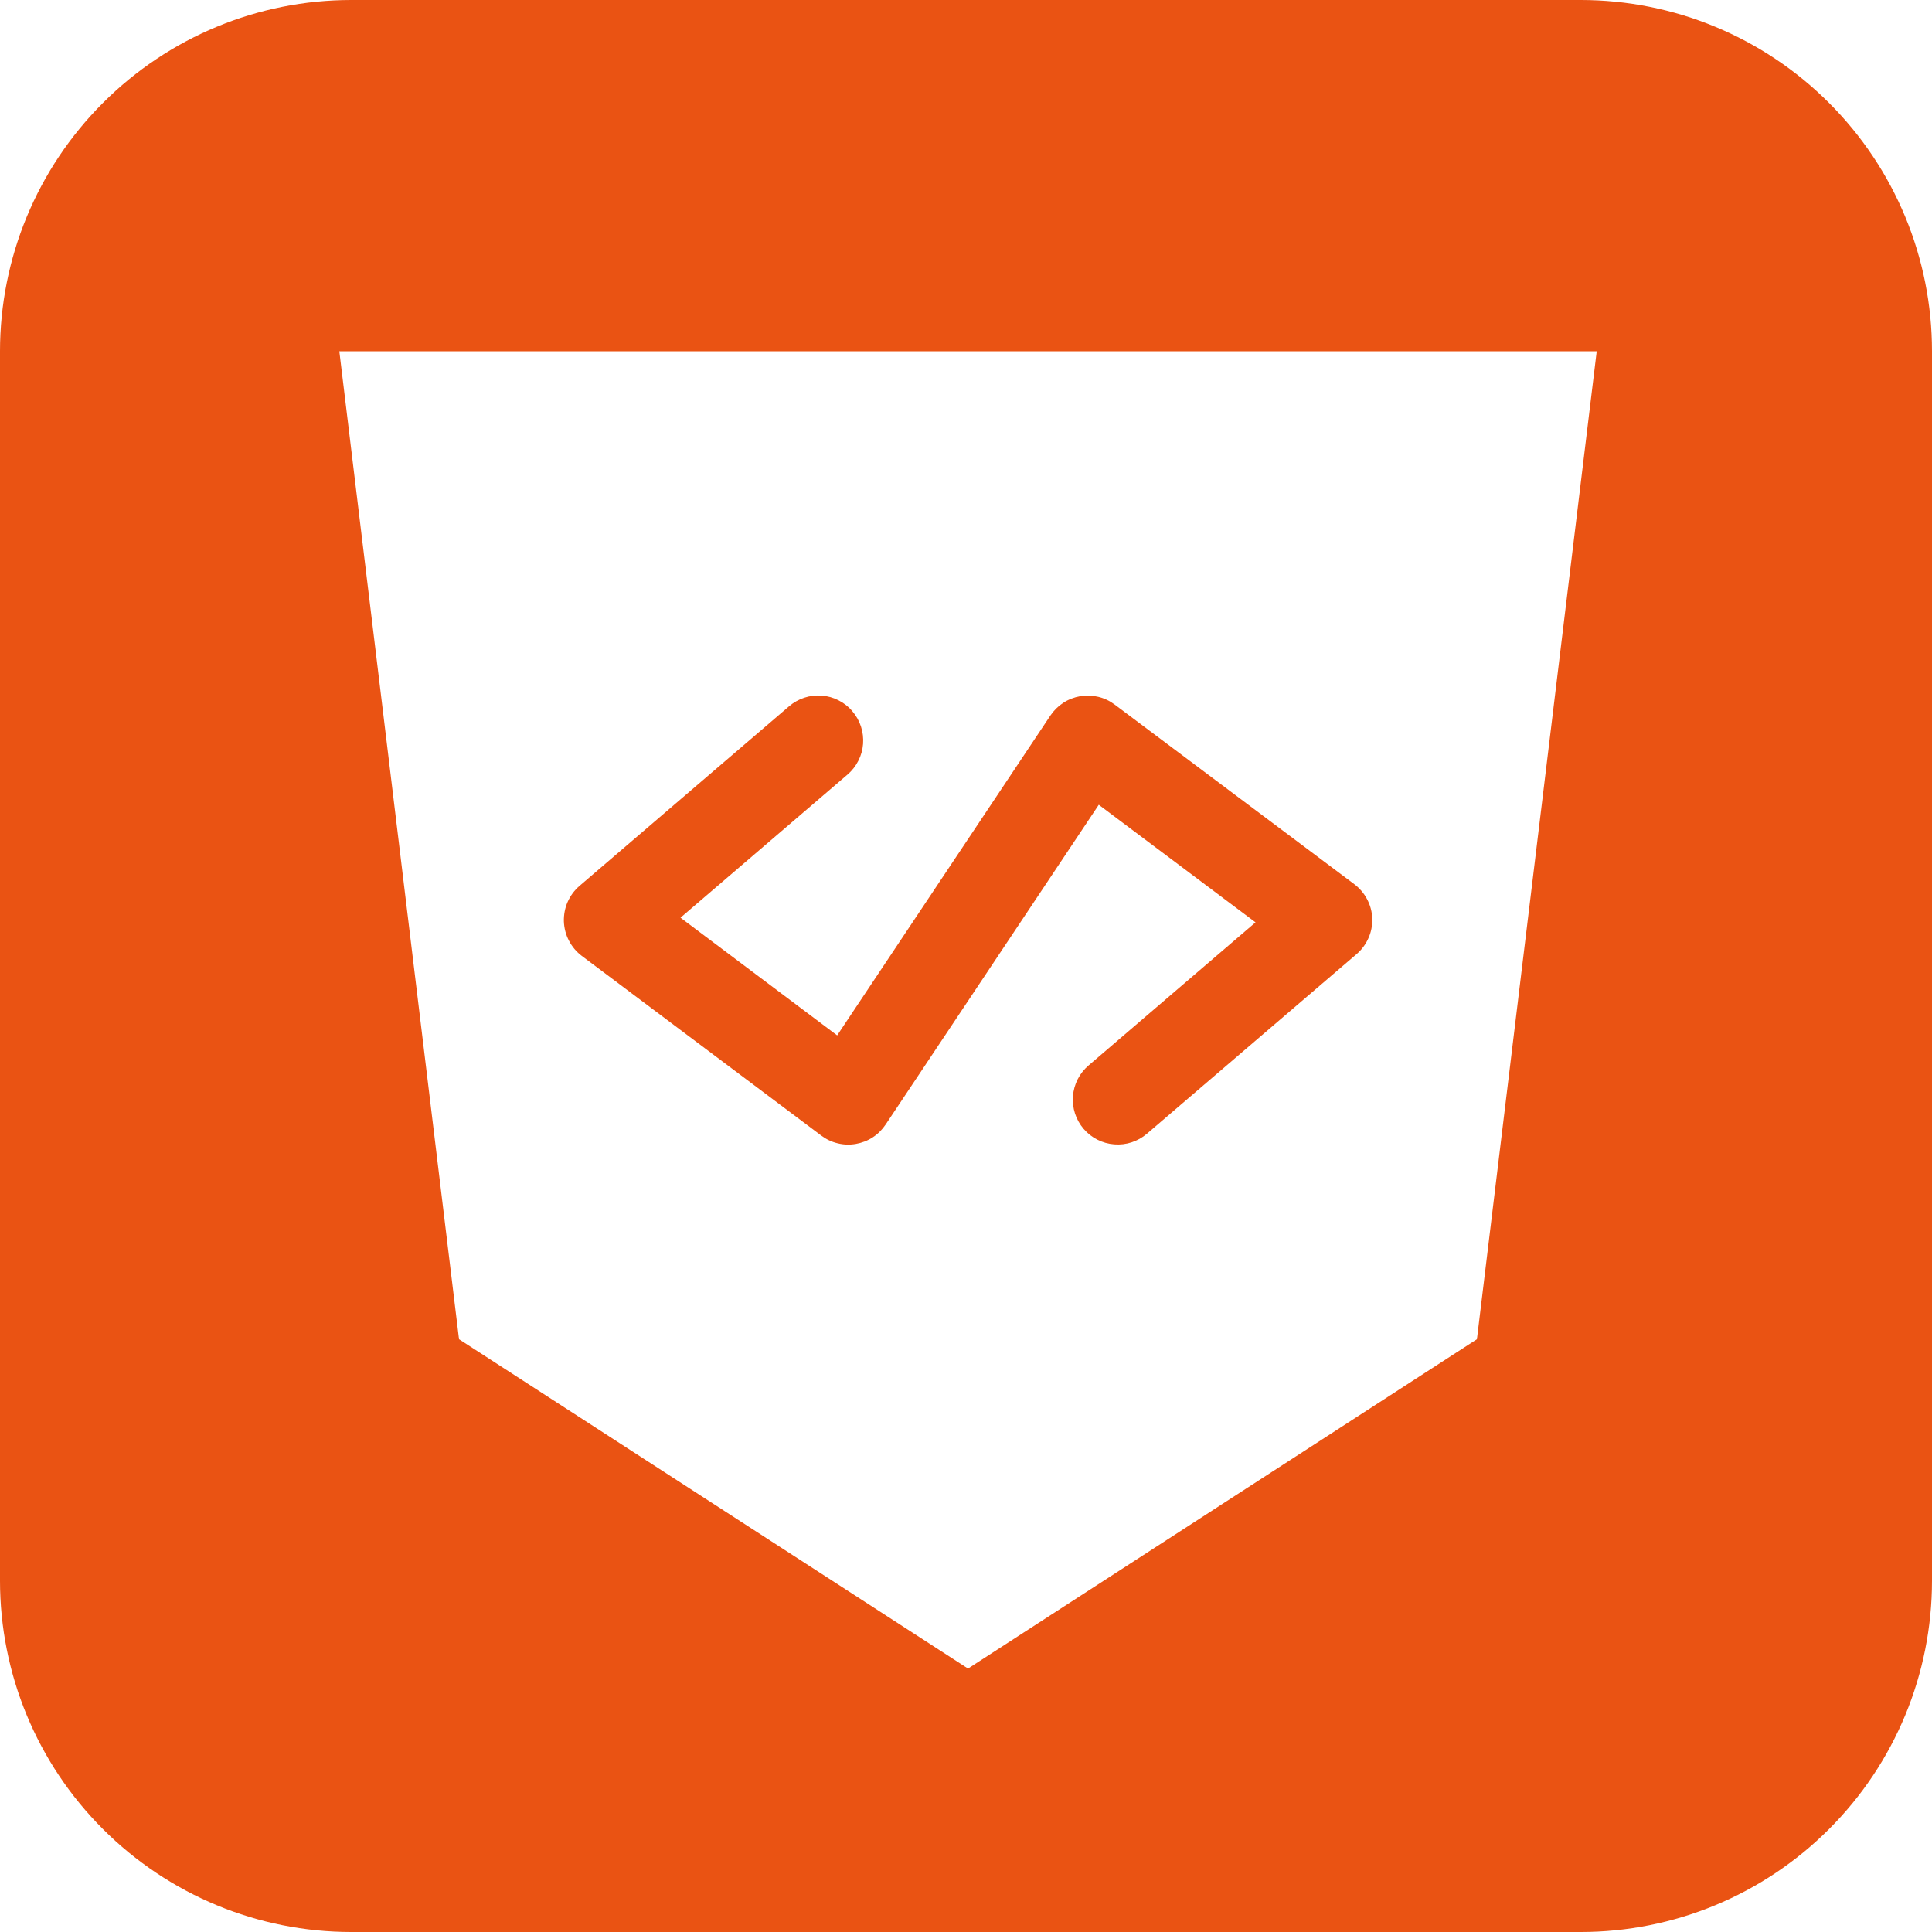 <svg width="22" height="22" viewBox="0 0 22 22" fill="none" xmlns="http://www.w3.org/2000/svg">
<path fill-rule="evenodd" clip-rule="evenodd" d="M4 0C2.939 0 1.922 0.421 1.172 1.172C0.421 1.922 0 2.939 0 4V18C0 19.061 0.421 20.078 1.172 20.828C1.922 21.579 2.939 22 4 22H18C19.061 22 20.078 21.579 20.828 20.828C21.579 20.078 22 19.061 22 18V4C22 2.939 21.579 1.922 20.828 1.172C20.078 0.421 19.061 0 18 0H4ZM11.023 19L16.818 15.25L18.182 4H3.864L5.227 15.25L11.023 19ZM9.706 8.099C9.75 8.15 9.783 8.209 9.804 8.273C9.825 8.337 9.833 8.404 9.828 8.471C9.823 8.538 9.805 8.603 9.774 8.663C9.744 8.723 9.702 8.776 9.651 8.82L7.749 10.45L9.533 11.79L11.961 8.148C12 8.09 12.05 8.041 12.108 8.003C12.166 7.965 12.232 7.94 12.3 7.928C12.369 7.916 12.439 7.919 12.506 7.935C12.574 7.951 12.637 7.981 12.693 8.023L15.421 10.068C15.482 10.114 15.533 10.173 15.568 10.241C15.604 10.309 15.624 10.384 15.626 10.461C15.628 10.538 15.614 10.614 15.582 10.684C15.551 10.754 15.505 10.816 15.446 10.866L13.06 12.91C12.957 12.998 12.823 13.042 12.688 13.031C12.553 13.021 12.427 12.957 12.339 12.854C12.251 12.751 12.207 12.617 12.218 12.482C12.228 12.347 12.292 12.221 12.395 12.133L14.297 10.503L12.512 9.164L10.085 12.805C10.046 12.863 9.997 12.913 9.938 12.951C9.88 12.989 9.814 13.014 9.746 13.026C9.677 13.038 9.607 13.036 9.539 13.019C9.471 13.003 9.408 12.973 9.352 12.931L6.625 10.885C6.564 10.839 6.514 10.78 6.479 10.712C6.443 10.644 6.424 10.569 6.421 10.493C6.419 10.416 6.433 10.34 6.464 10.27C6.495 10.2 6.541 10.138 6.599 10.088L8.985 8.043C9.036 7.999 9.095 7.966 9.159 7.945C9.223 7.924 9.29 7.916 9.357 7.921C9.424 7.926 9.489 7.944 9.549 7.975C9.609 8.005 9.662 8.047 9.706 8.098V8.099Z" fill="#EA5313"/>
</svg>
